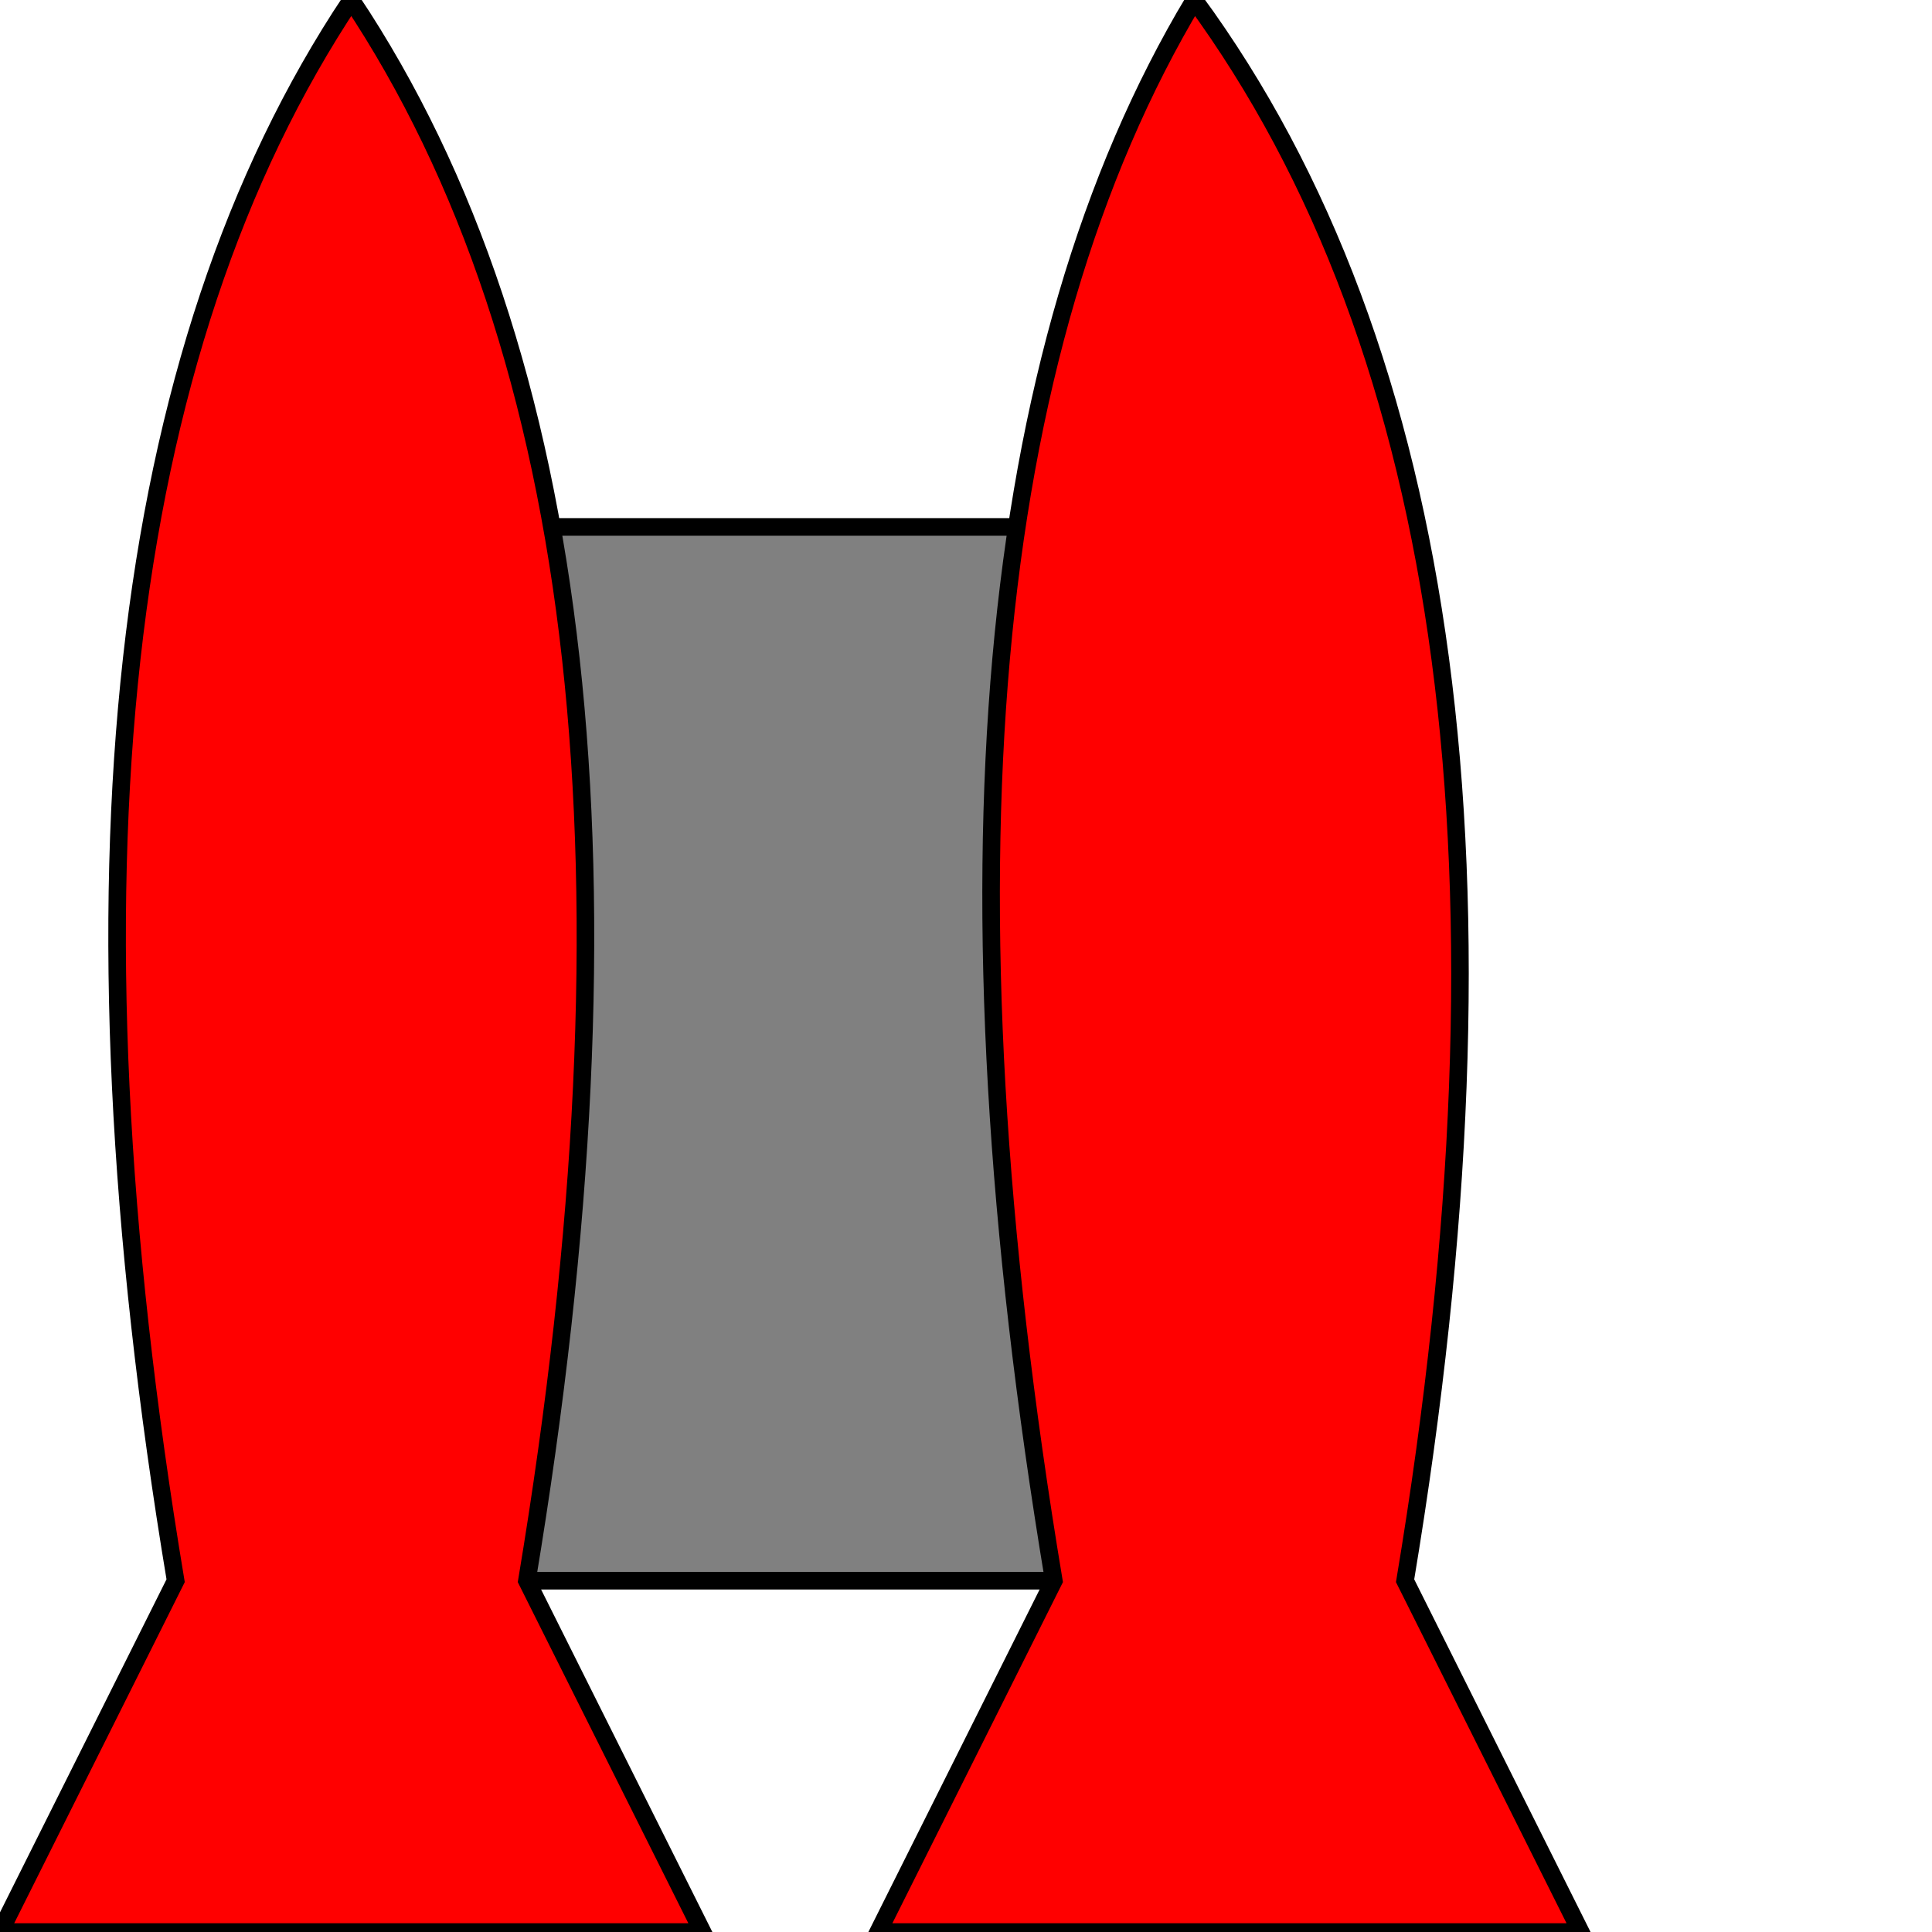<svg width="550" height="550" version="1.1" xmlns="http://www.w3.org/2000/svg">
    <path d="M 300 450 L 150 450 L 150 150 L 300 150 Z" fill="grey" stroke="black" stroke-width="5"/>
    <path d="M 0 550 L 50 450 Q 0 150 100 0 Q 200 150 150 450 L 200 550 Z" fill="red" stroke="black" stroke-width="5" />
    <path d="M 250 550 L 300 450 Q 250 150 340 0 Q 450 150 400 450 L 450 550 Z" fill="red" stroke="black" stroke-width="5"/>
</svg>


